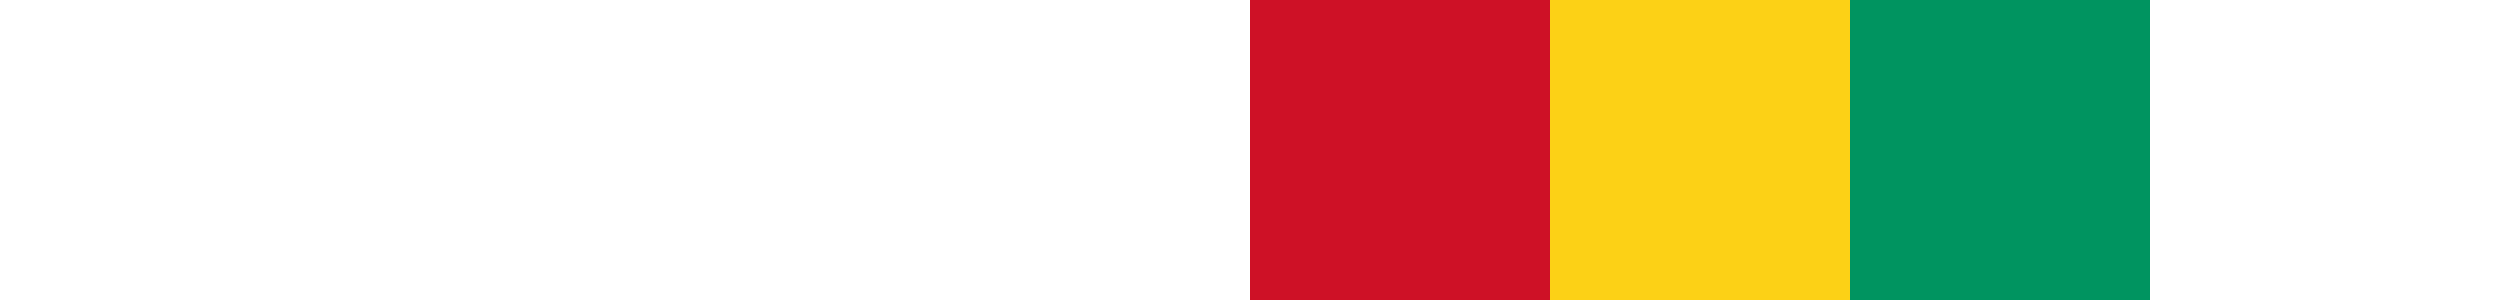 <svg xmlns="http://www.w3.org/2000/svg" height="300" viewbox="0 0 900 600"><path fill="#ce1126" d="M0 0h900v600H0z"/><path fill="#fcd116" d="M300 0h600v600H300z"/><path fill="#009460" d="M600 0h300v600H600z"/></svg>